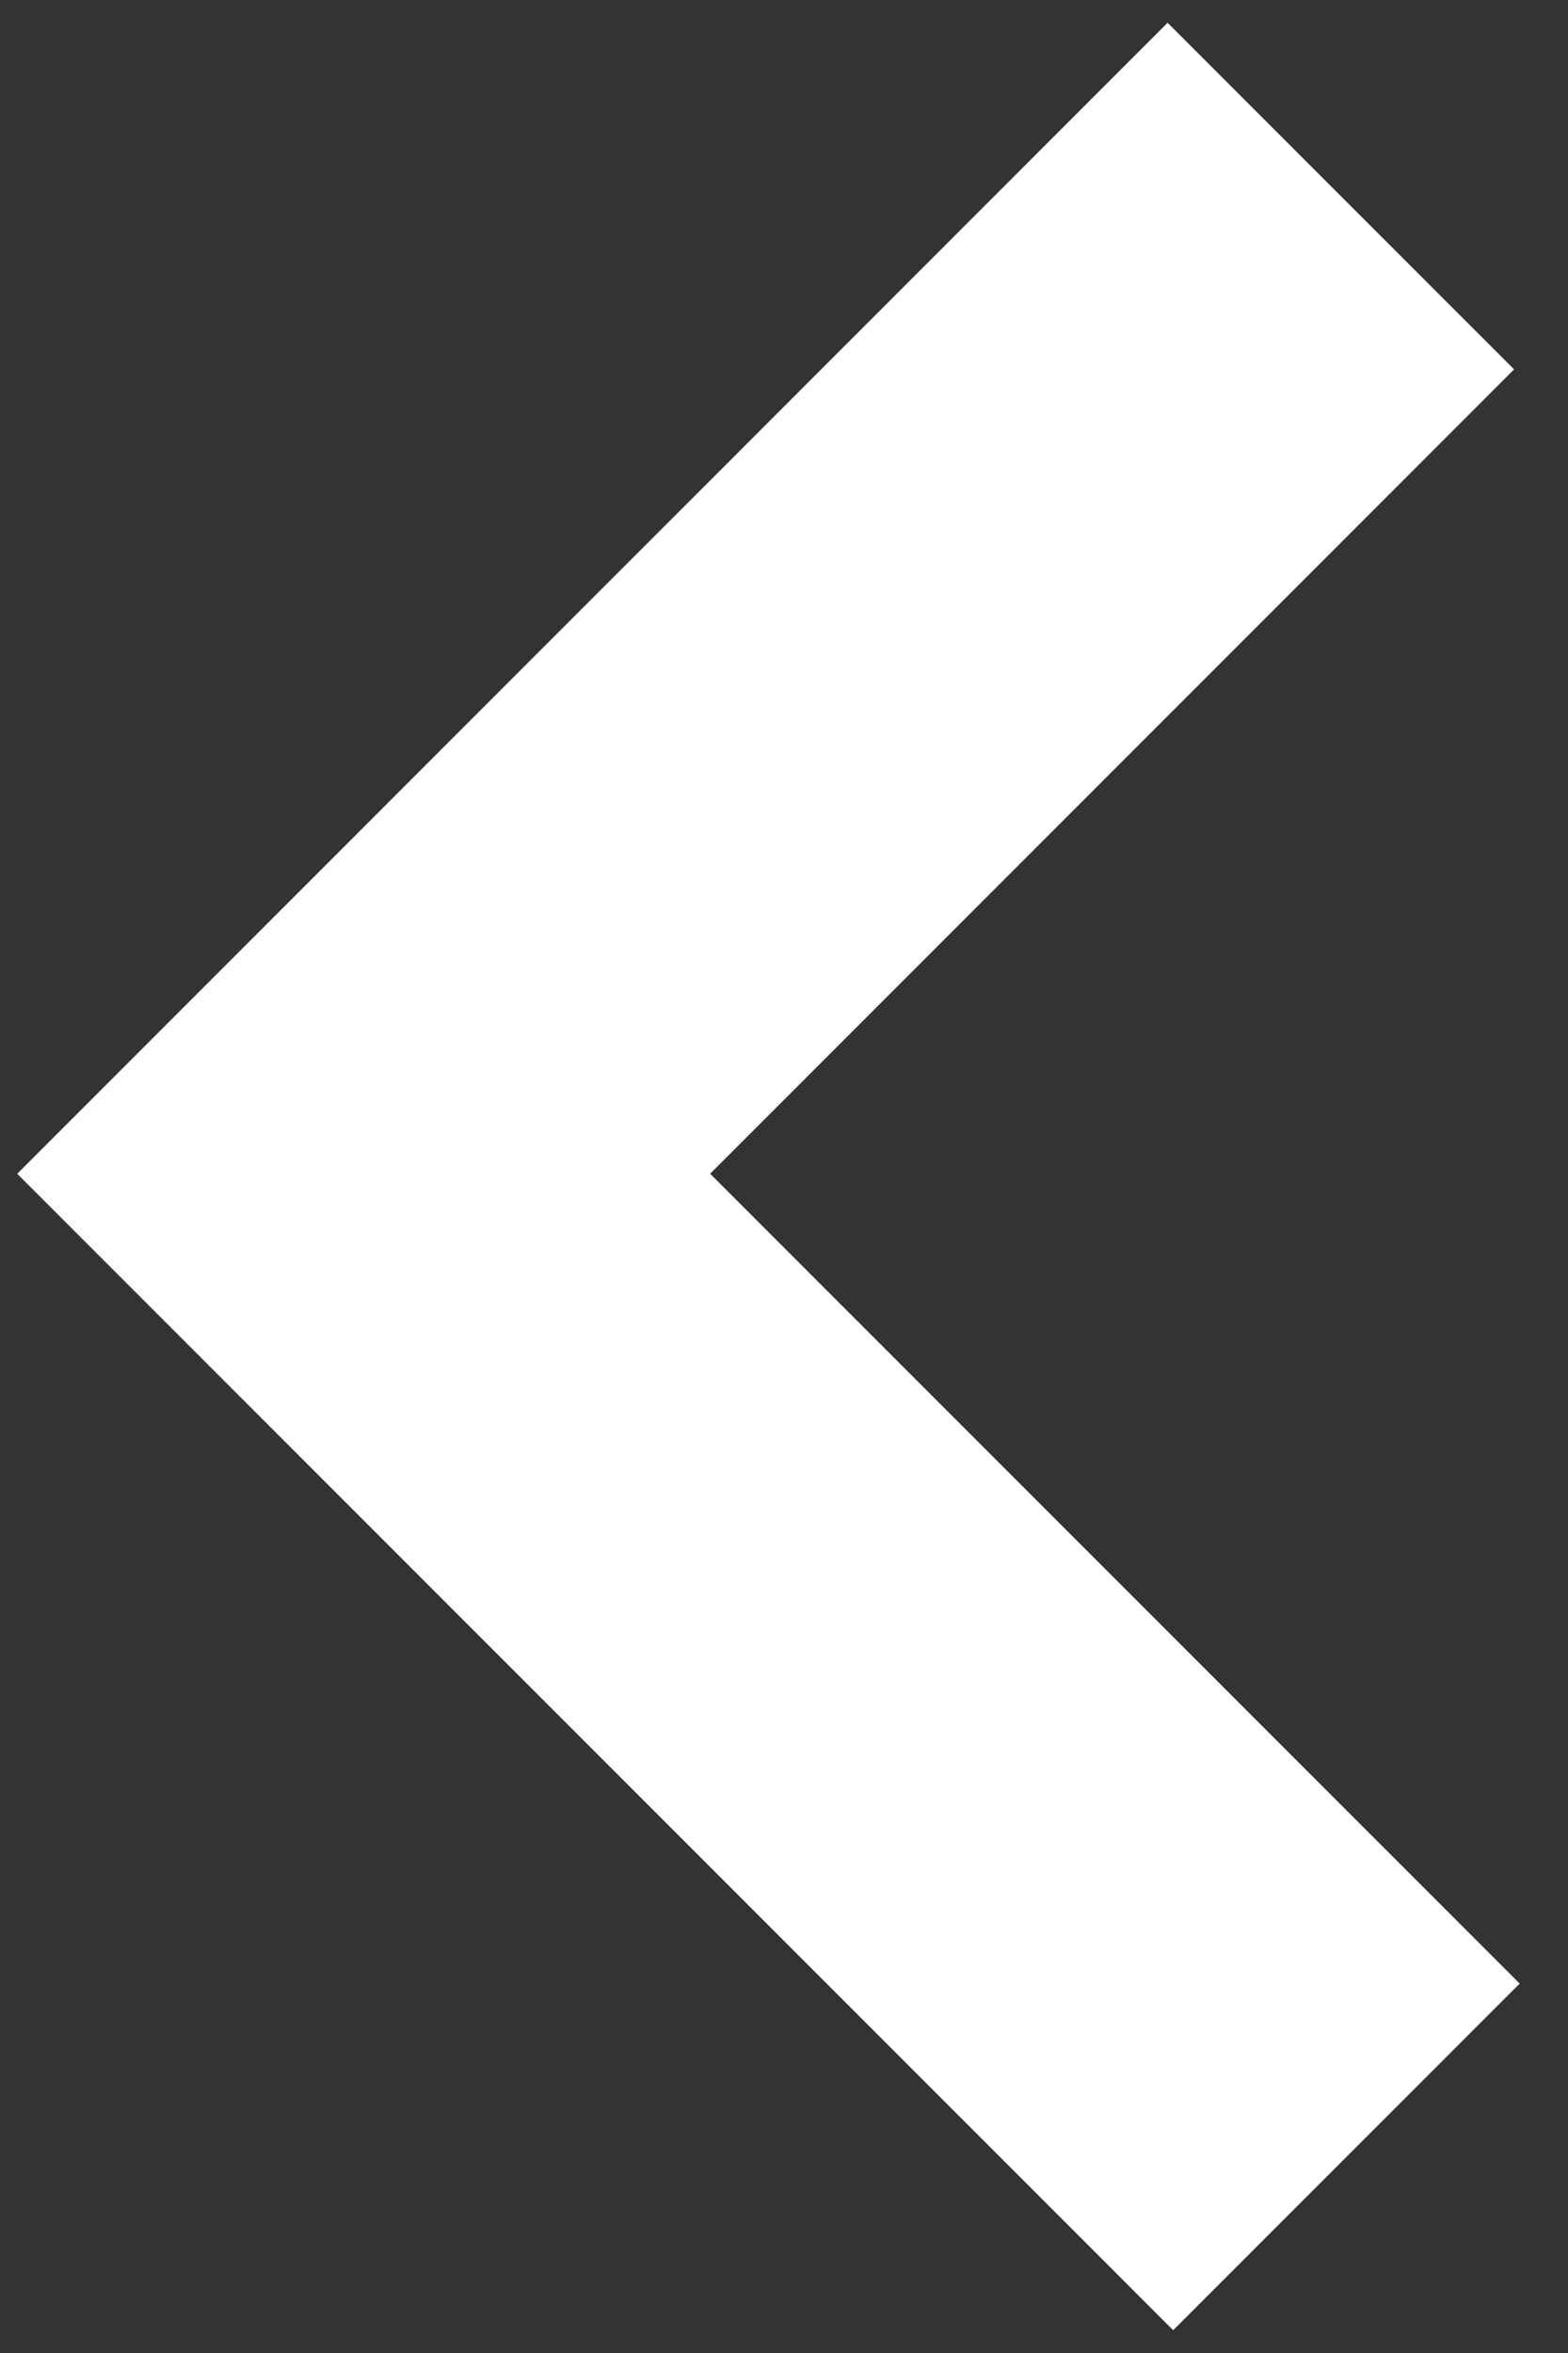 <svg xmlns="http://www.w3.org/2000/svg" xmlns:xlink="http://www.w3.org/1999/xlink" width="16" height="24" version="1.1" viewBox="0 0 16 24"><rect x="0" y="0" width="16" height="24" fill="#333333" stroke="none"/><title>Path 2 Copy</title><desc>Created with Sketch.</desc><g id="Page-1" fill="none" fill-rule="evenodd" stroke="none" stroke-width="1"><path id="Path-2-Copy" stroke="#FFF" stroke-width="5" d="M13.682,2 L3.711,11.972 L13.739,22"/></g></svg>